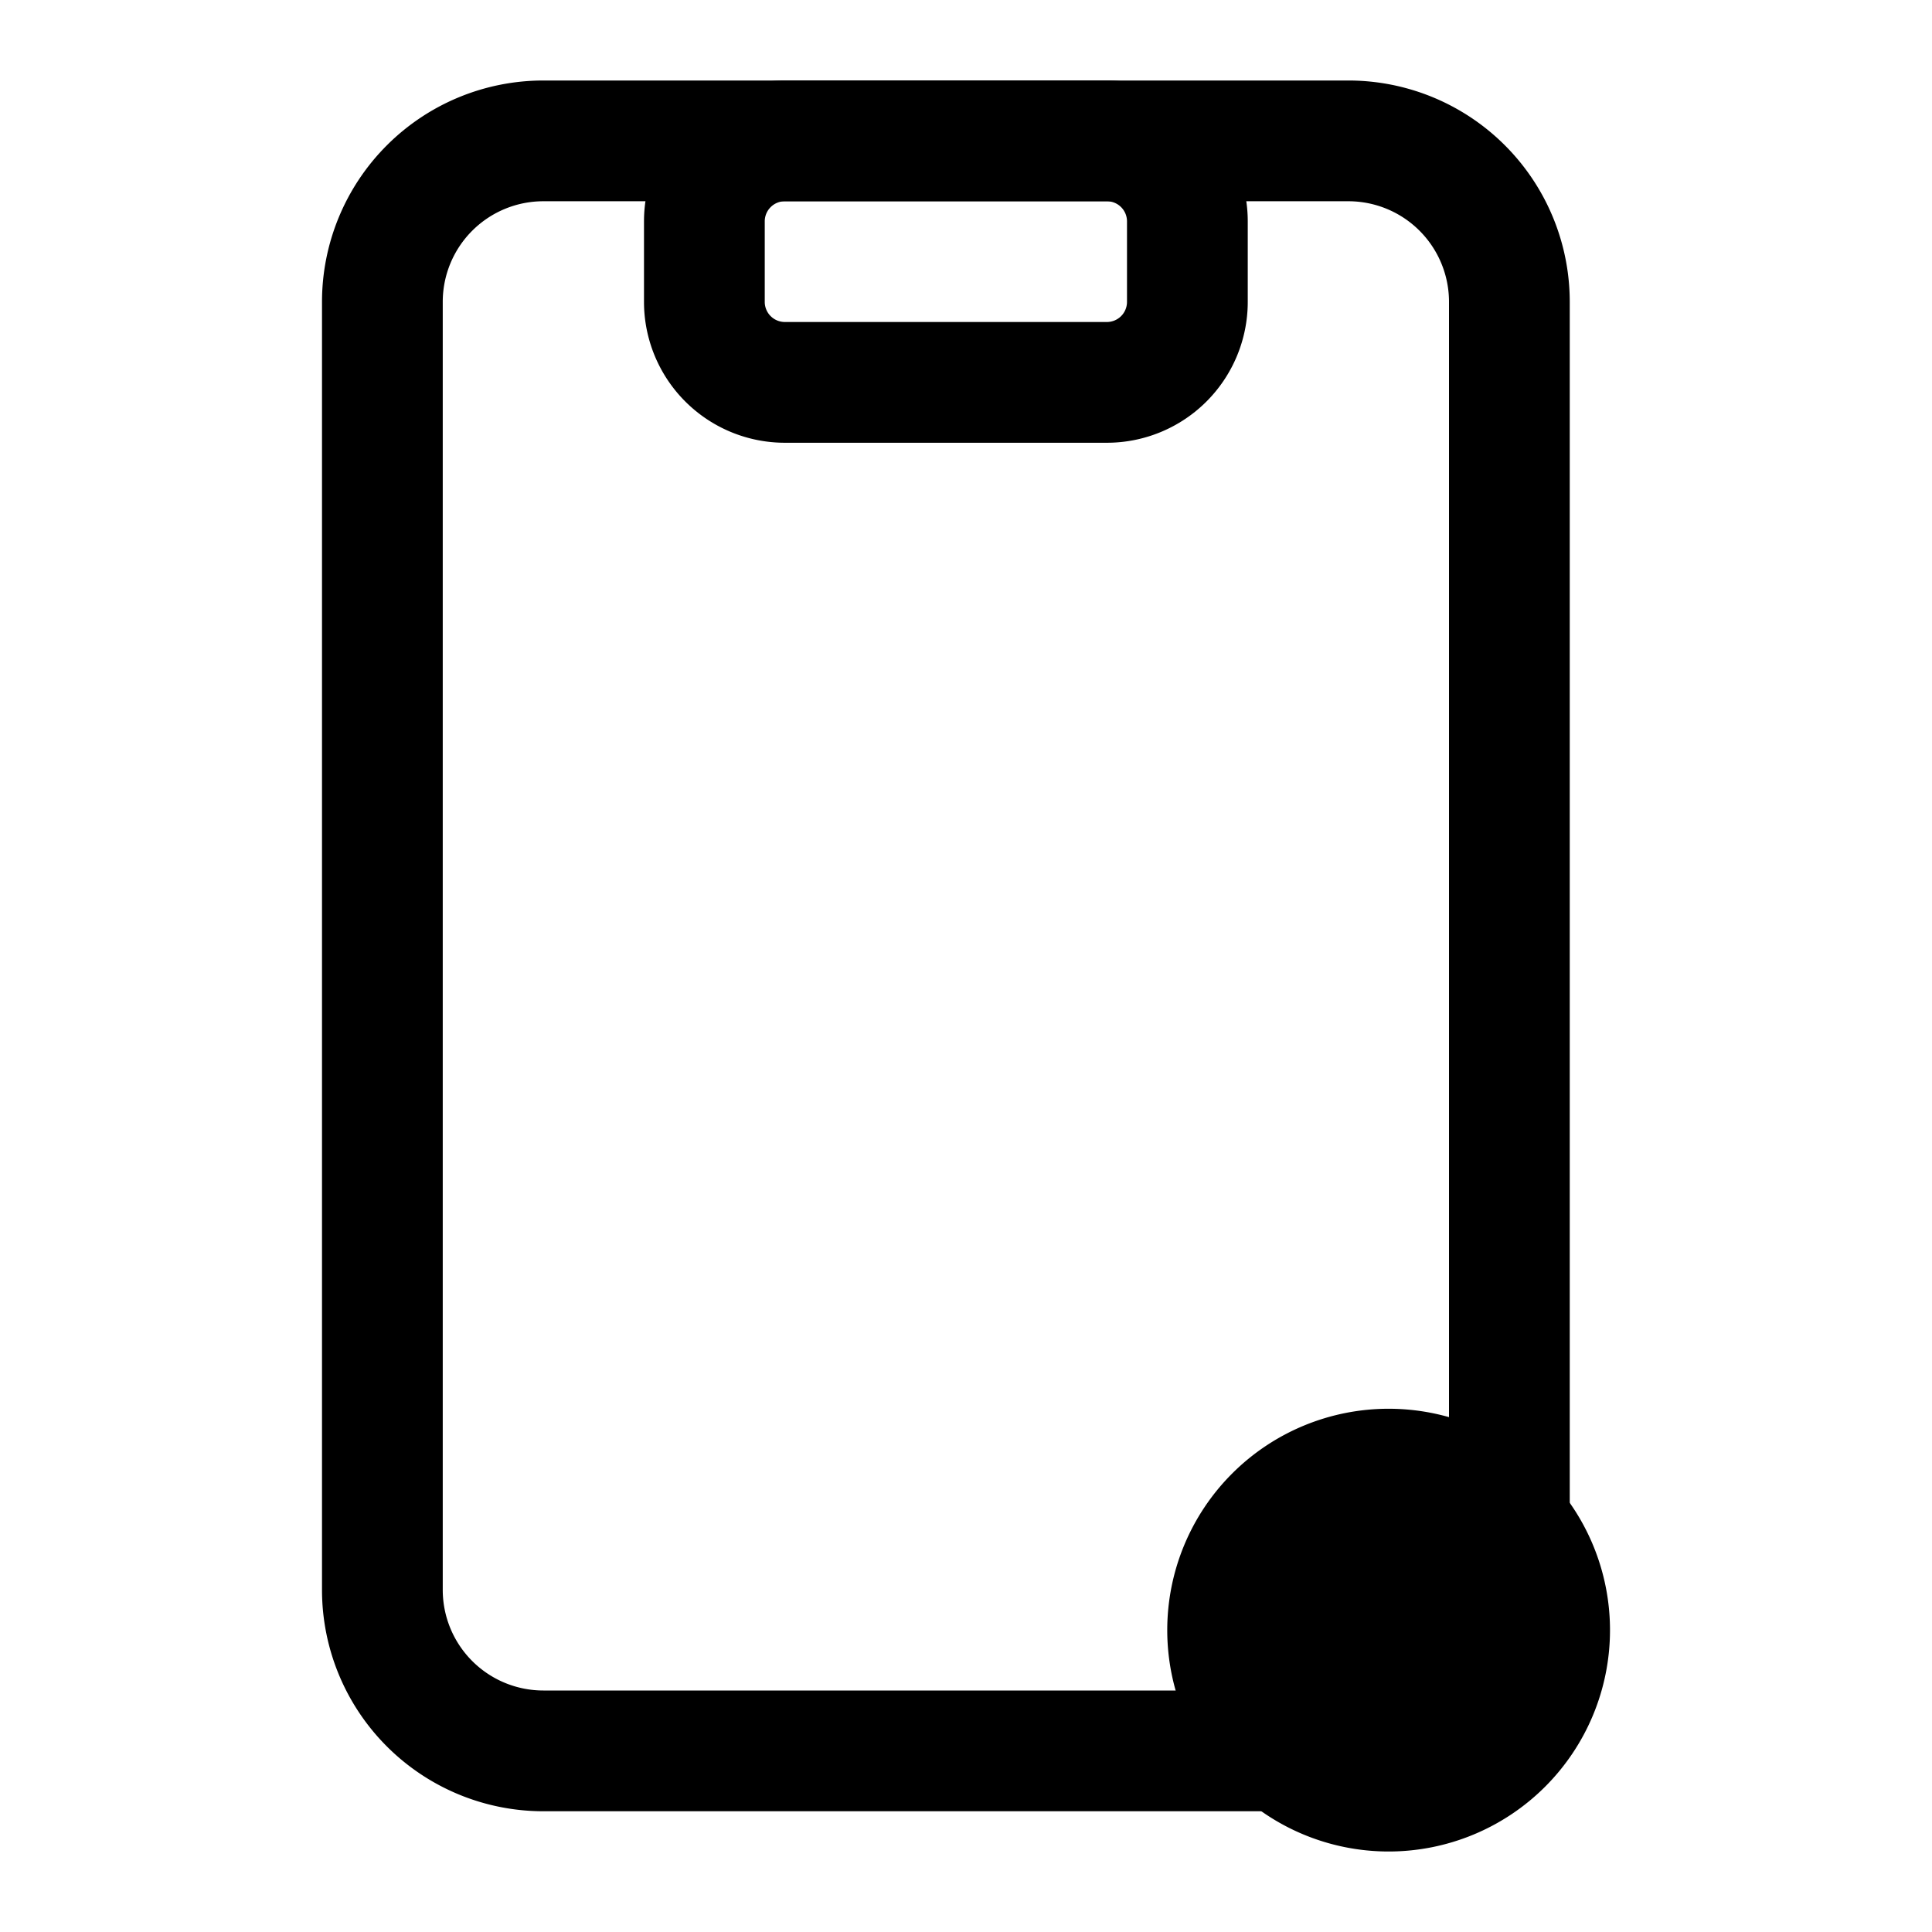 <svg xmlns="http://www.w3.org/2000/svg" fill="none" viewBox="0 0 24 24" stroke-width="1.5" stroke="currentColor" aria-hidden="true" data-slot="icon">
  <path fill="color(display-p3 .769 .894 .337)" d="M19.25 20.25a2 2 0 1 1-4 0 2 2 0 0 1 4 0"/>
  <path stroke-linecap="round" stroke-linejoin="round" d="M4.75 3.75a2 2 0 0 1 2-2h10a2 2 0 0 1 2 2v16a2 2 0 0 1-2 2h-10a2 2 0 0 1-2-2z"/>
  <path stroke-linecap="round" stroke-linejoin="round" d="M8.75 3.75v-1a1 1 0 0 1 1-1h4a1 1 0 0 1 1 1v1a1 1 0 0 1-1 1h-4a1 1 0 0 1-1-1"/>
</svg>
